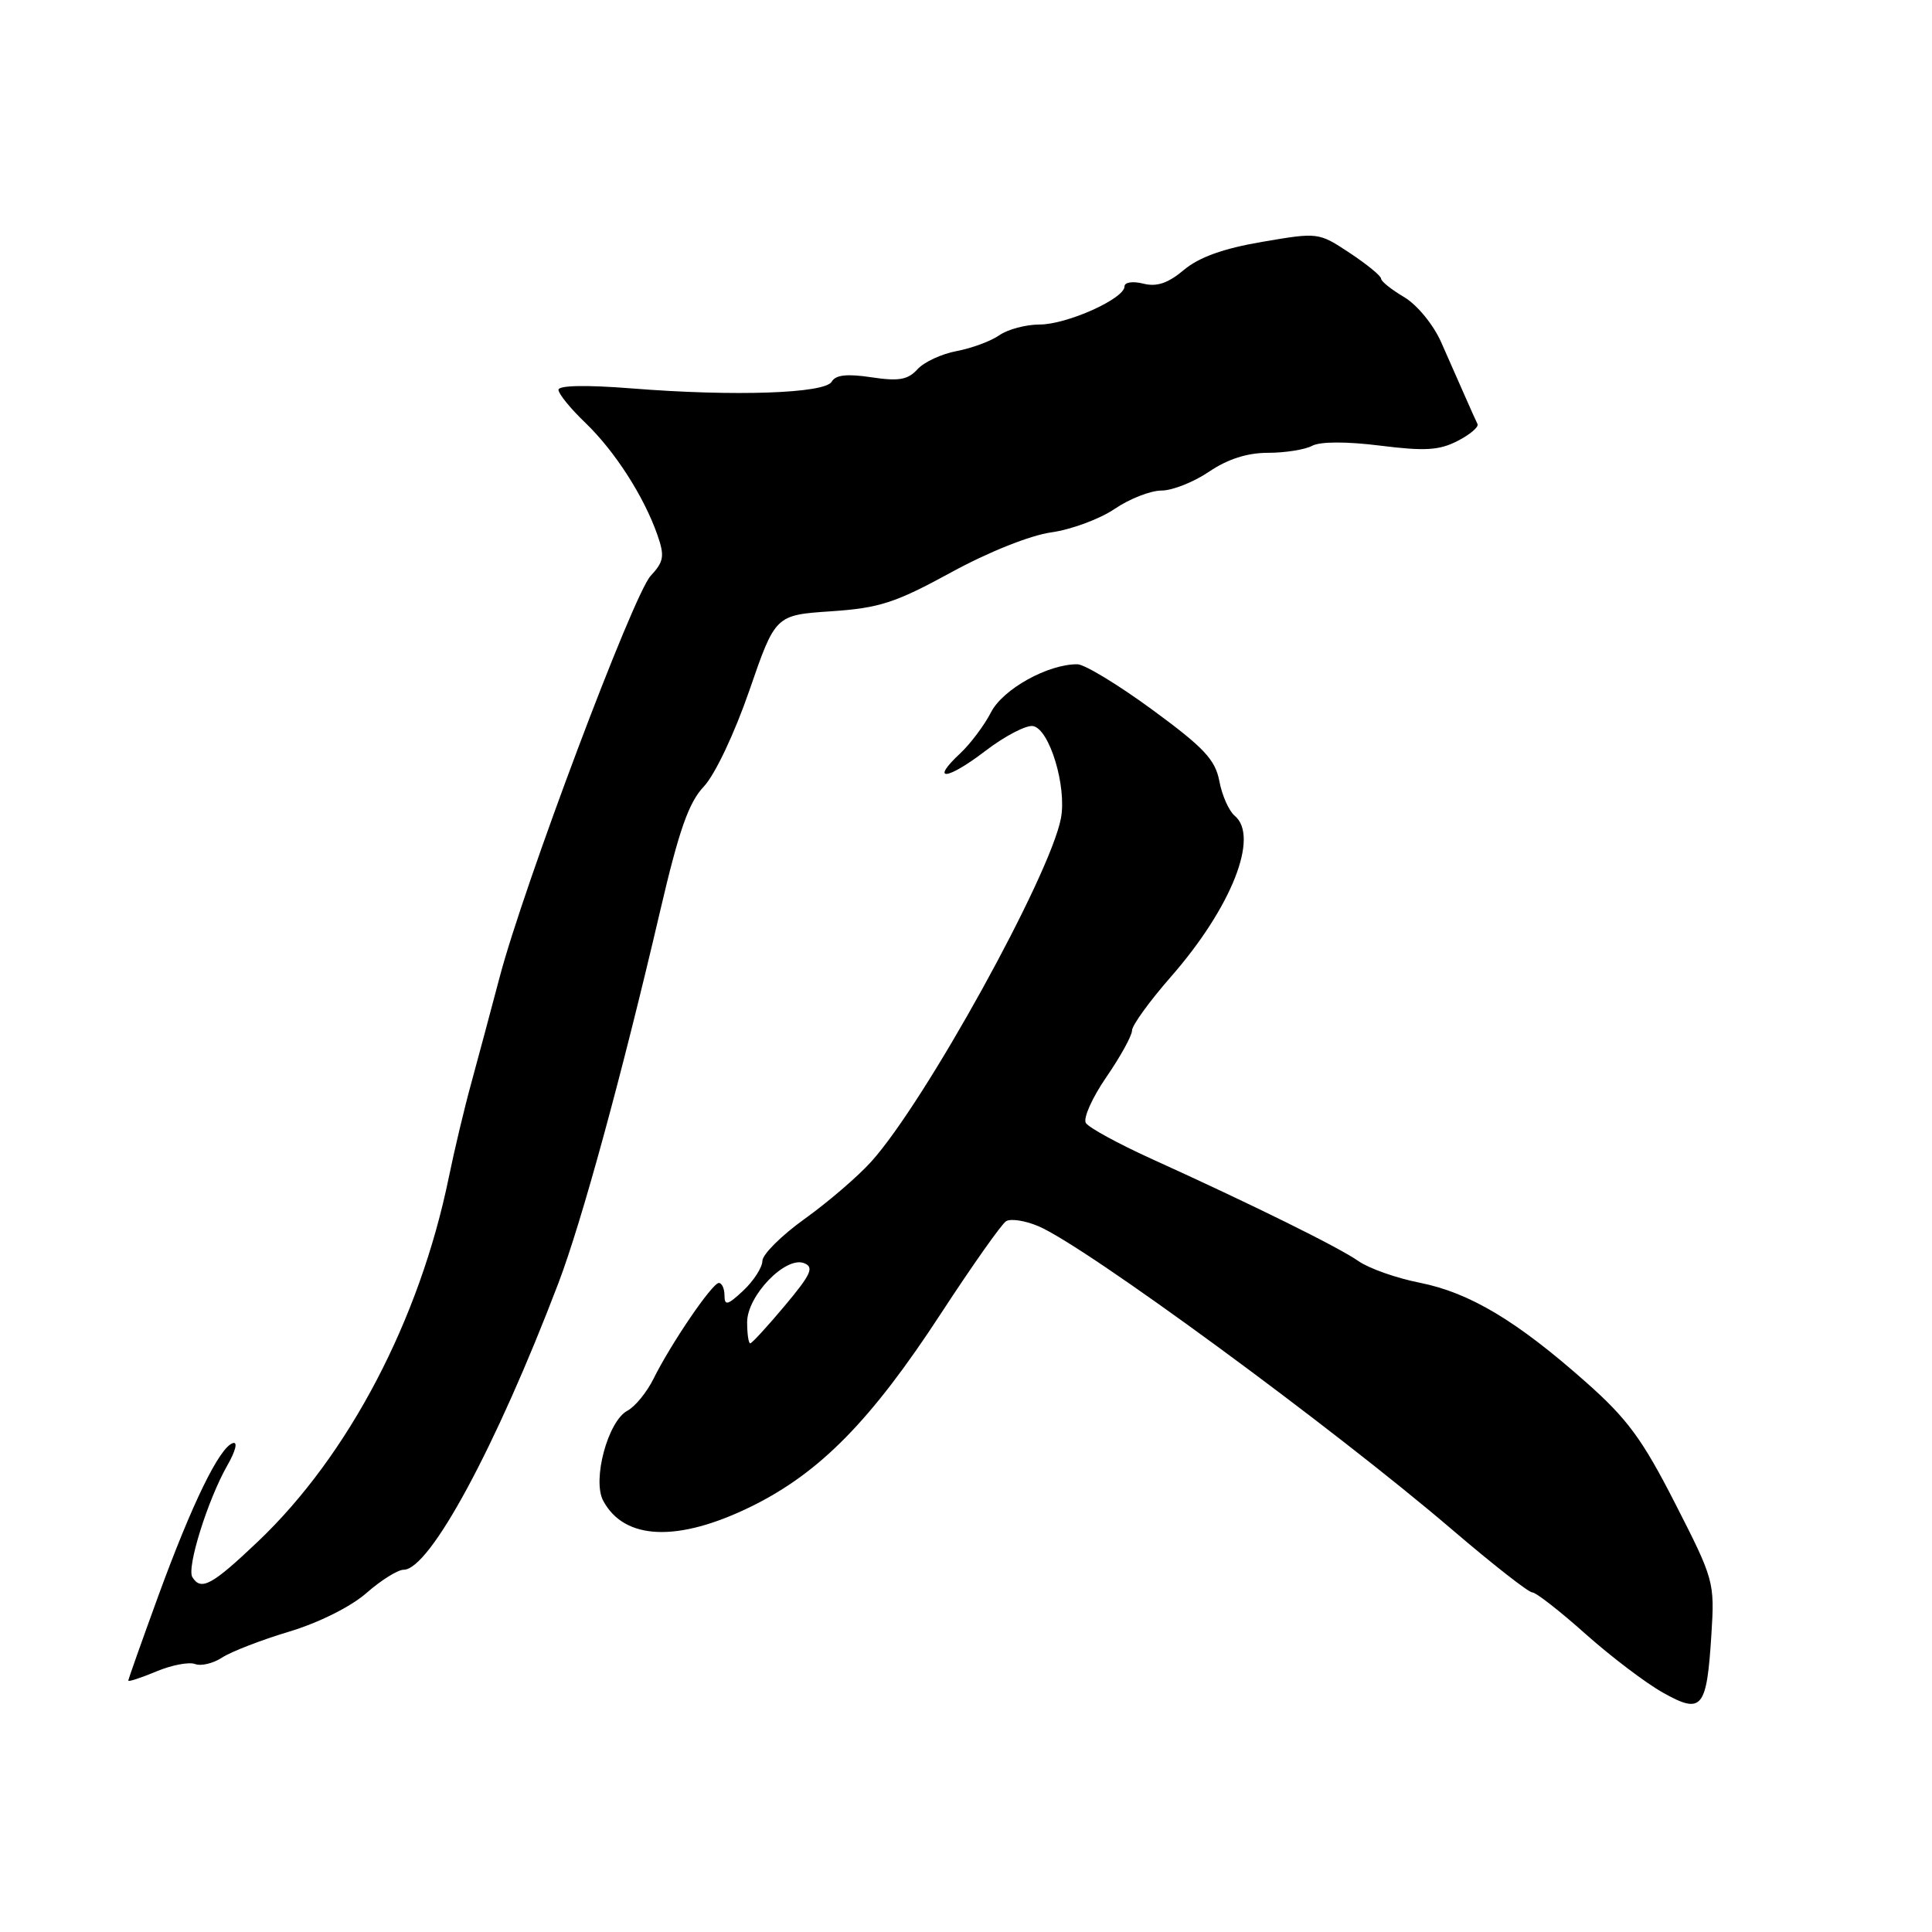 <?xml version="1.0" encoding="UTF-8" standalone="no"?>
<!DOCTYPE svg PUBLIC "-//W3C//DTD SVG 1.1//EN" "http://www.w3.org/Graphics/SVG/1.1/DTD/svg11.dtd" >
<svg xmlns="http://www.w3.org/2000/svg" xmlns:xlink="http://www.w3.org/1999/xlink" version="1.1" viewBox="0 0 256 256">
 <g >
 <path fill="currentColor"
d=" M 226.77 216.55 C 227.21 209.65 227.11 209.28 221.98 199.24 C 217.62 190.70 215.64 188.00 210.12 183.12 C 200.97 175.01 194.72 171.28 188.13 169.97 C 185.03 169.36 181.38 168.07 180.00 167.10 C 177.38 165.26 165.99 159.64 152.53 153.53 C 148.15 151.54 144.26 149.41 143.88 148.80 C 143.50 148.18 144.72 145.45 146.59 142.73 C 148.47 140.00 150.00 137.22 150.00 136.54 C 150.00 135.87 152.32 132.66 155.16 129.42 C 163.17 120.26 166.91 110.83 163.60 108.09 C 162.84 107.45 161.92 105.39 161.57 103.50 C 161.03 100.66 159.53 99.06 152.71 94.06 C 148.20 90.75 143.72 88.03 142.77 88.02 C 138.89 87.98 132.90 91.30 131.32 94.37 C 130.44 96.09 128.60 98.54 127.25 99.81 C 123.18 103.60 125.45 103.41 130.54 99.52 C 133.14 97.53 136.00 96.04 136.89 96.21 C 139.07 96.62 141.37 104.23 140.58 108.42 C 139.15 116.02 122.56 146.06 115.42 153.95 C 113.66 155.90 109.70 159.30 106.63 161.50 C 103.56 163.70 101.03 166.21 101.02 167.08 C 101.01 167.94 99.87 169.71 98.50 171.00 C 96.43 172.94 96.00 173.06 96.00 171.67 C 96.00 170.75 95.66 170.00 95.25 170.00 C 94.38 170.00 88.91 178.02 86.58 182.72 C 85.70 184.49 84.15 186.39 83.13 186.93 C 80.55 188.31 78.45 196.11 79.93 198.86 C 82.74 204.11 89.86 204.38 99.58 199.60 C 108.65 195.13 115.43 188.23 124.71 174.00 C 128.84 167.68 132.71 162.19 133.31 161.82 C 133.90 161.44 135.81 161.73 137.55 162.46 C 143.75 165.05 176.50 189.07 192.49 202.75 C 197.80 207.29 202.54 211.00 203.03 211.00 C 203.52 211.00 206.69 213.47 210.07 216.49 C 213.45 219.50 218.08 223.02 220.36 224.29 C 225.53 227.19 226.15 226.44 226.77 216.55 Z  M 25.84 220.49 C 26.63 220.80 28.25 220.41 29.44 219.63 C 30.63 218.85 34.62 217.31 38.31 216.20 C 42.24 215.02 46.48 212.90 48.55 211.09 C 50.48 209.39 52.71 208.00 53.48 208.00 C 56.94 208.00 65.70 191.78 74.00 170.00 C 77.09 161.87 82.37 142.57 87.47 120.72 C 89.97 110.00 91.26 106.33 93.26 104.22 C 94.73 102.67 97.32 97.20 99.29 91.50 C 102.74 81.50 102.74 81.50 110.12 81.00 C 116.51 80.57 118.64 79.88 126.00 75.86 C 130.95 73.15 136.51 70.93 139.31 70.54 C 141.95 70.17 145.73 68.77 147.70 67.43 C 149.67 66.09 152.46 65.00 153.91 65.00 C 155.35 65.00 158.19 63.87 160.21 62.50 C 162.67 60.83 165.27 60.00 168.01 60.00 C 170.28 60.00 172.91 59.58 173.87 59.07 C 174.94 58.50 178.42 58.49 182.89 59.05 C 188.80 59.79 190.72 59.68 193.15 58.42 C 194.79 57.58 195.97 56.57 195.78 56.19 C 195.59 55.81 194.84 54.15 194.12 52.50 C 193.39 50.85 191.97 47.63 190.96 45.34 C 189.92 43.00 187.77 40.39 186.06 39.37 C 184.38 38.38 183.00 37.28 183.00 36.92 C 183.00 36.56 181.13 35.03 178.85 33.52 C 174.71 30.78 174.66 30.78 167.23 32.05 C 162.11 32.92 158.86 34.09 156.87 35.77 C 154.77 37.53 153.28 38.04 151.48 37.58 C 150.08 37.23 149.00 37.40 149.00 37.96 C 149.00 39.58 141.36 43.00 137.76 43.00 C 135.94 43.00 133.53 43.64 132.42 44.42 C 131.31 45.20 128.76 46.14 126.76 46.52 C 124.77 46.89 122.42 47.98 121.56 48.94 C 120.29 50.33 119.08 50.54 115.45 49.99 C 112.25 49.51 110.72 49.67 110.21 50.57 C 109.33 52.14 97.33 52.55 83.75 51.47 C 77.69 50.99 74.00 51.06 74.00 51.65 C 74.00 52.18 75.61 54.16 77.59 56.05 C 81.49 59.81 85.33 65.79 87.11 70.88 C 88.09 73.69 87.97 74.41 86.21 76.31 C 83.90 78.81 69.37 117.43 66.20 129.50 C 65.04 133.90 63.35 140.20 62.45 143.50 C 61.54 146.80 60.20 152.43 59.47 156.00 C 55.60 174.89 46.20 192.83 34.19 204.25 C 28.09 210.05 26.64 210.84 25.49 208.98 C 24.71 207.72 27.54 198.70 30.13 194.16 C 31.23 192.24 31.53 190.99 30.85 191.22 C 29.06 191.81 25.46 199.21 20.99 211.43 C 18.80 217.44 17.00 222.51 17.00 222.69 C 17.00 222.88 18.66 222.33 20.70 221.48 C 22.73 220.63 25.04 220.19 25.84 220.49 Z  M 99.00 175.19 C 99.00 171.70 104.07 166.43 106.53 167.37 C 107.91 167.90 107.49 168.84 104.00 173.00 C 101.70 175.75 99.63 178.00 99.41 178.00 C 99.18 178.00 99.00 176.73 99.00 175.19 Z "/>
</g>
</svg>